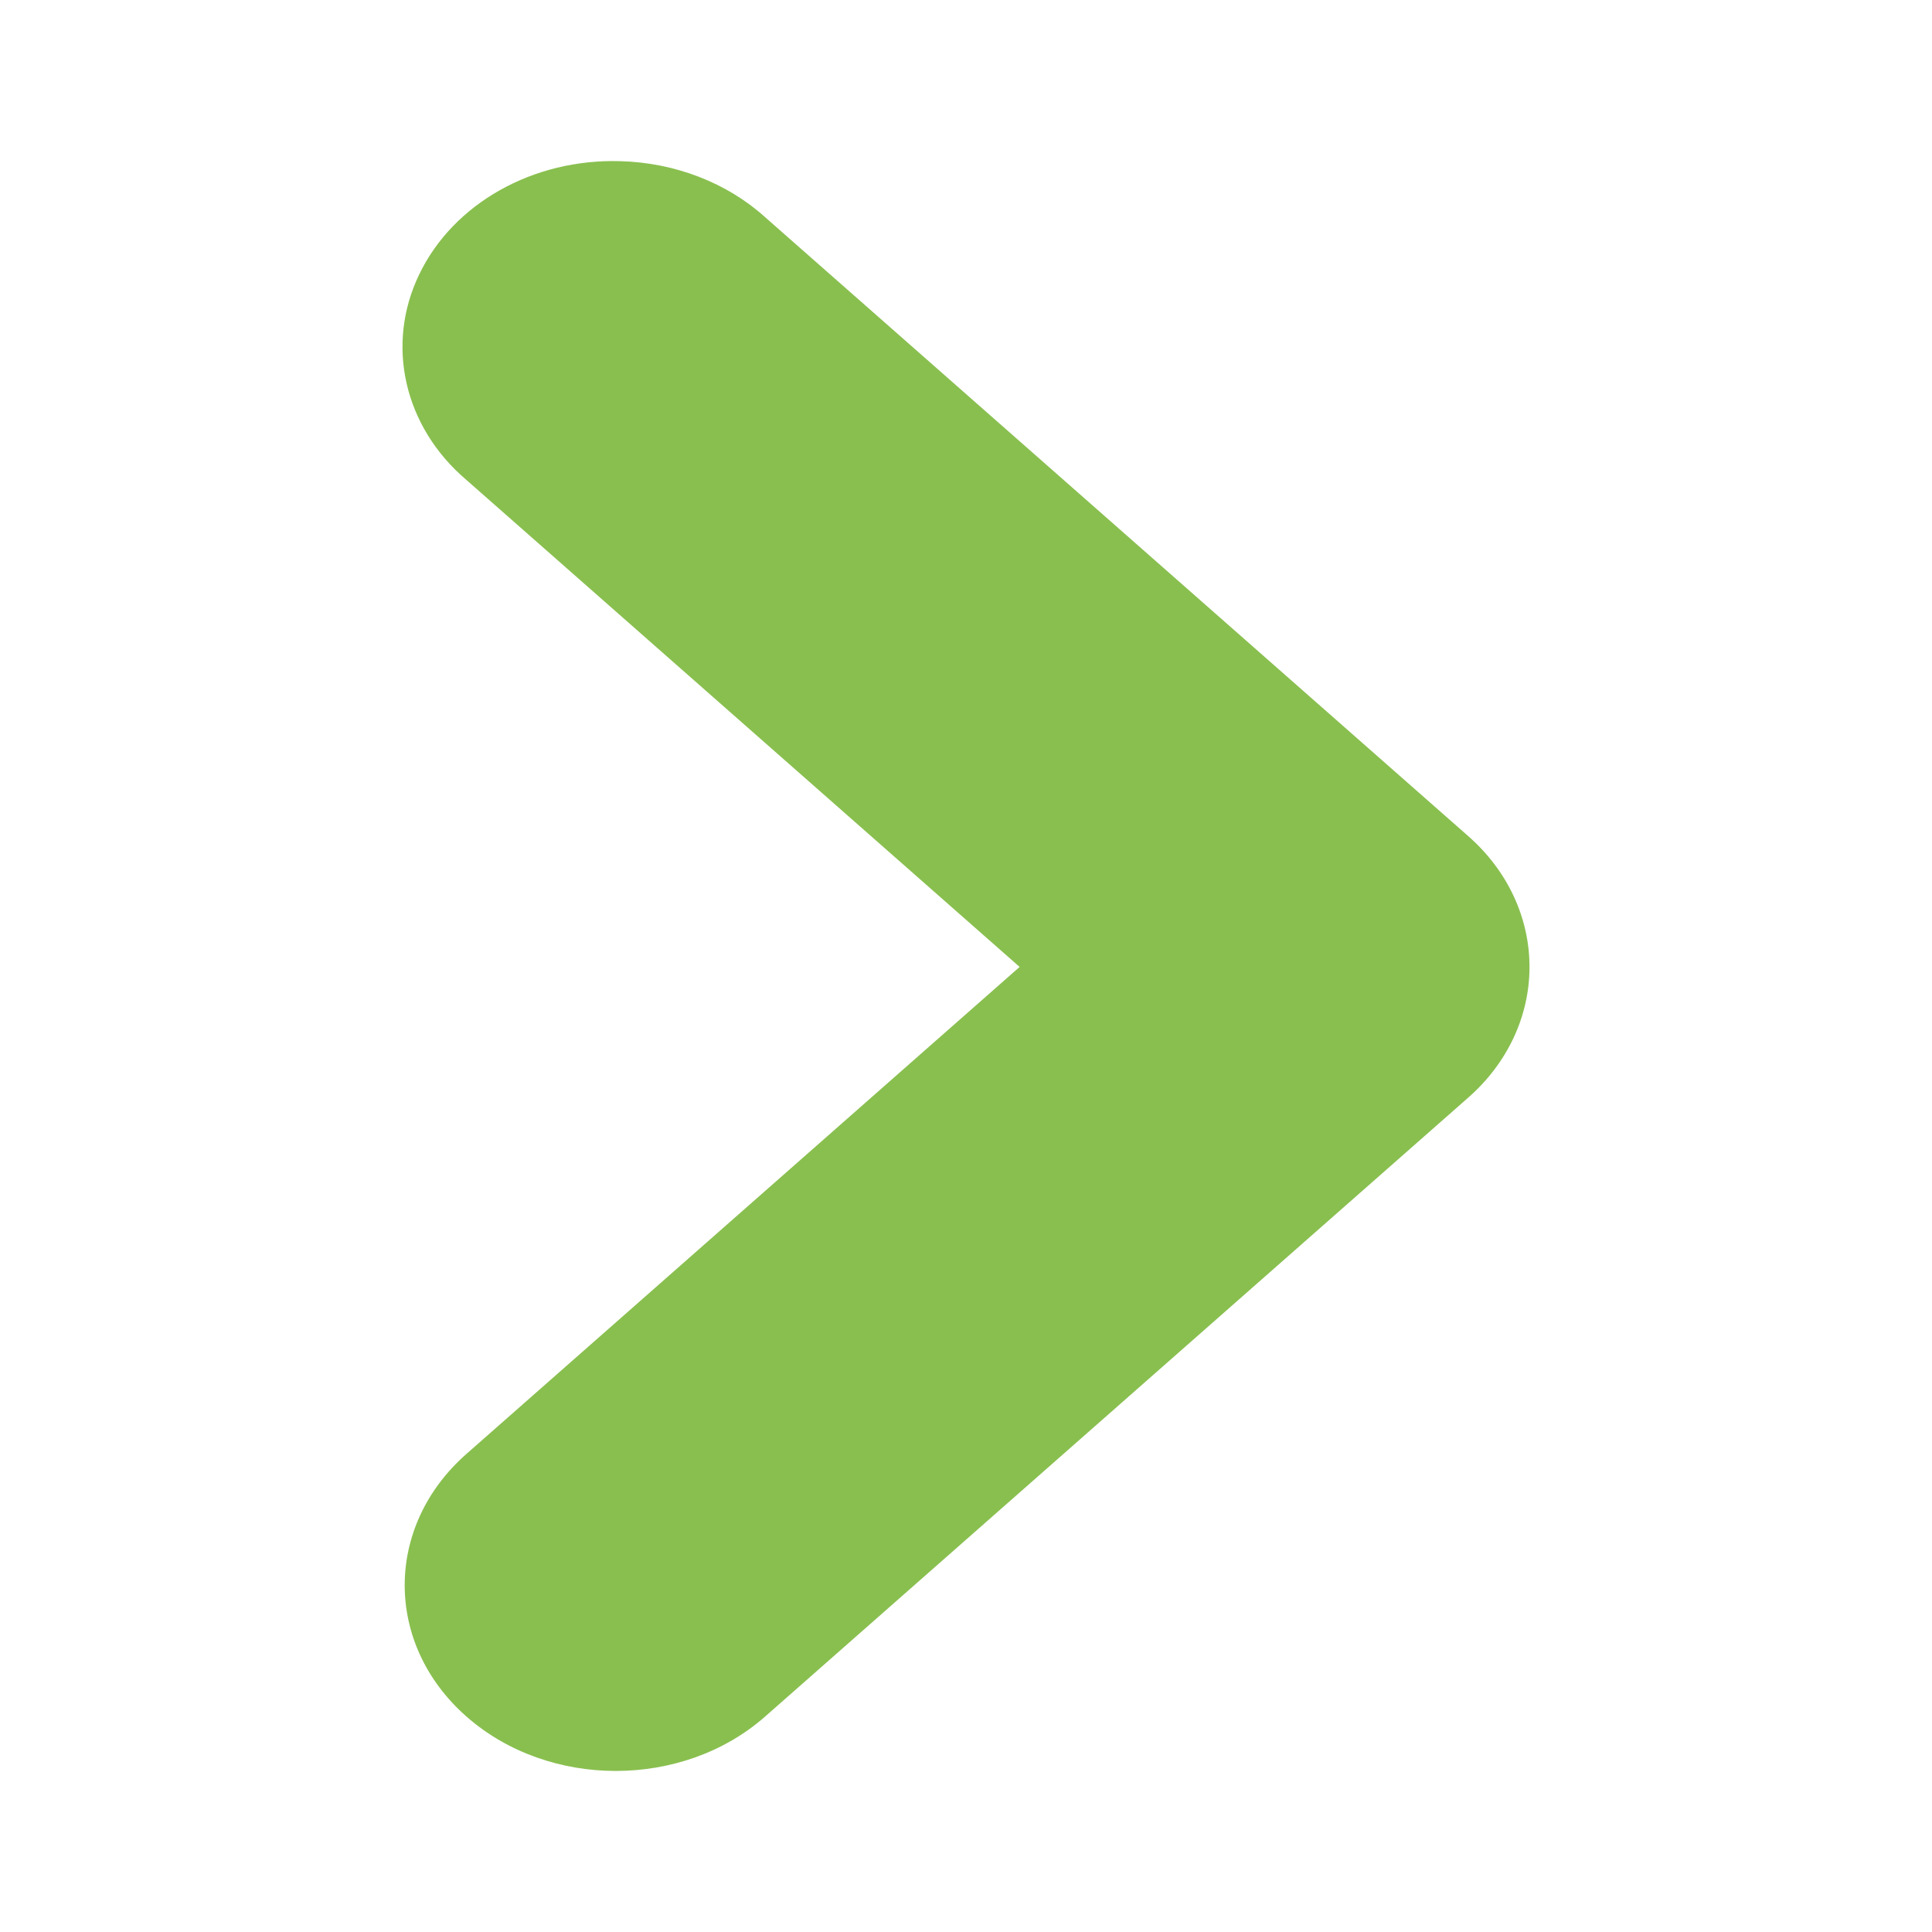 <svg width="48" xmlns="http://www.w3.org/2000/svg" height="48" viewBox="0 0 48 48" xmlns:xlink="http://www.w3.org/1999/xlink">
<path style="fill:#89bf4f" d="M 15.406 4.004 C 16.77 4.039 18.066 4.543 19.008 5.395 L 36.461 20.758 C 37.453 21.621 38 22.797 38 24.023 C 38 25.246 37.453 26.422 36.461 27.285 L 19.008 42.648 C 16.961 44.449 13.637 44.449 11.59 42.648 C 9.543 40.848 9.543 37.922 11.59 36.121 L 25.332 24.023 L 11.59 11.926 C 10.035 10.605 9.57 8.562 10.418 6.812 C 11.262 5.059 13.238 3.941 15.406 4.004 Z "/>
</svg>
